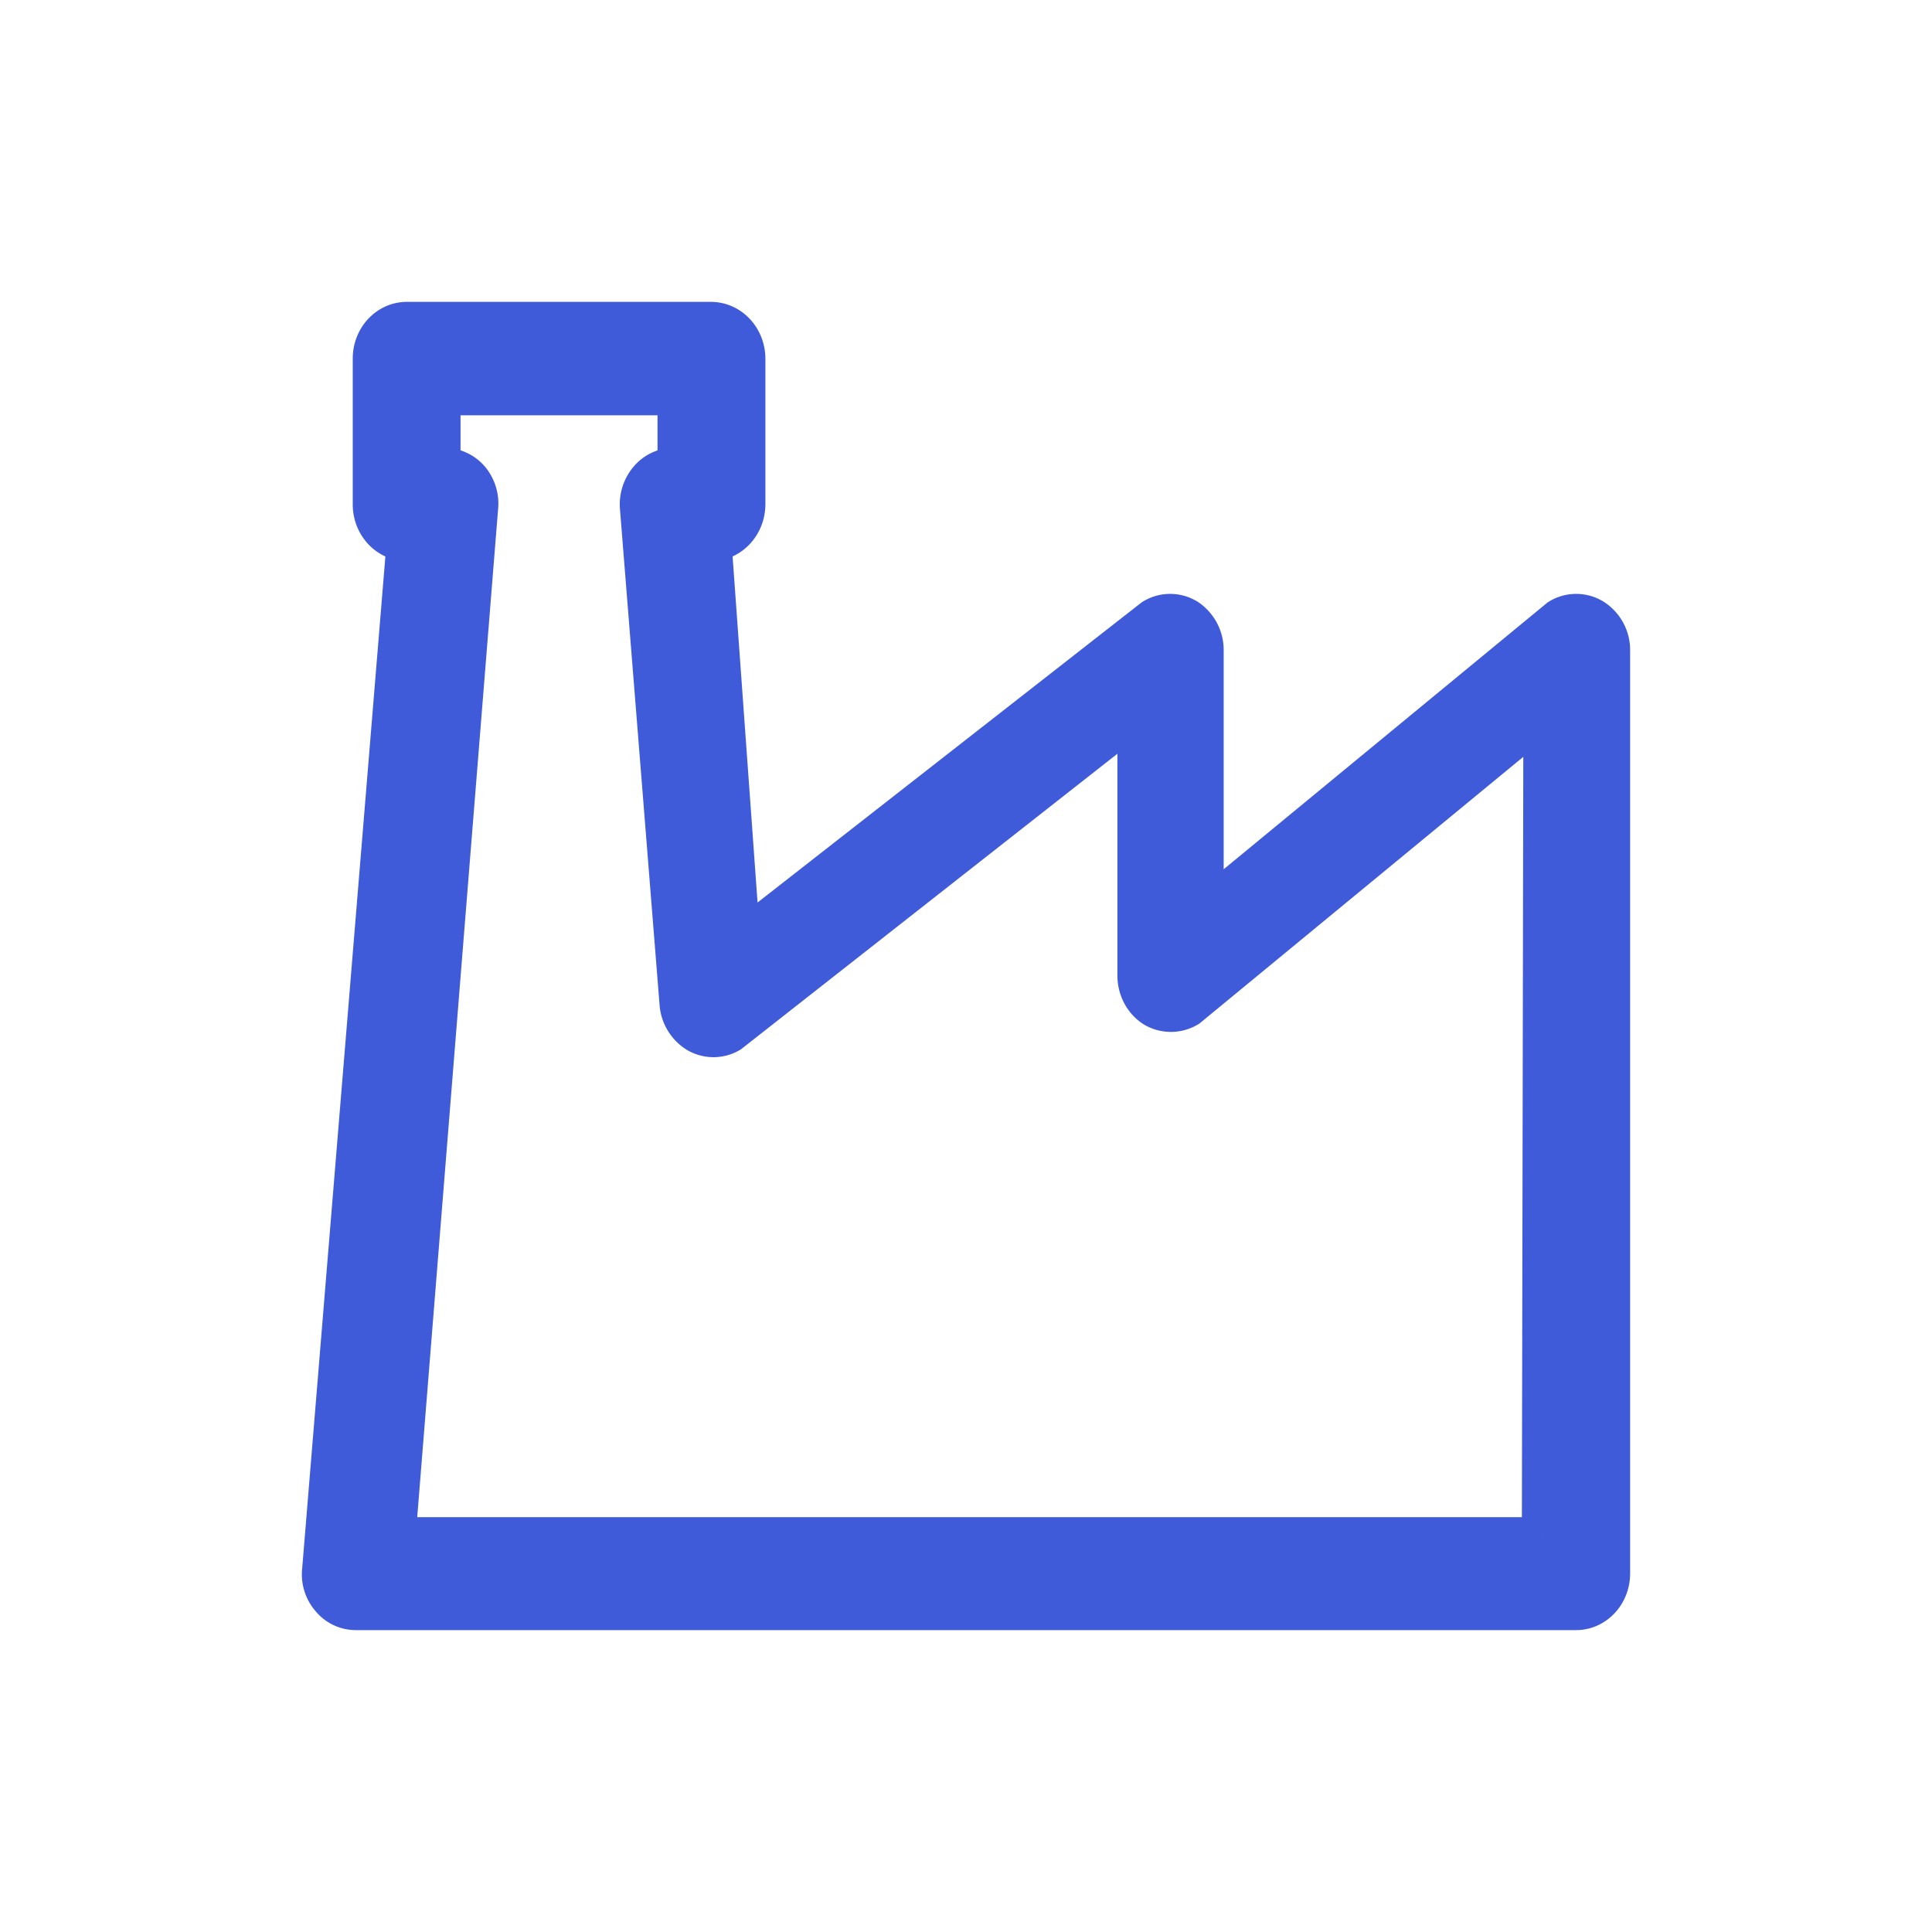 <svg width="24" height="24" xmlns="http://www.w3.org/2000/svg">
    <g fill="none" fill-rule="evenodd">
        <path d="M0 0h24v24H0z"/>
        <path d="M19.789 7.687a.397.397 0 0 0-.418 0l-4.42 3.641v-3.25a.468.468 0 0 0-.206-.391.397.397 0 0 0-.418 0l-5.132 4.01-.359-4.977c.232-.002.42-.204.422-.454V4.454c-.002-.25-.19-.451-.422-.454H5.054c-.233 0-.422.203-.422.454v1.812c0 .251.189.454.422.454L4.003 19.503a.448.448 0 0 0 .108.35.4.4 0 0 0 .31.147h15.157c.233 0 .422-.203.422-.454V8.078a.461.461 0 0 0-.211-.391zm-.634 11.41H4.912L5.938 6.308a.466.466 0 0 0-.103-.348.419.419 0 0 0-.314-.148h-.05v-.903h2.947v.903h-.044a.41.41 0 0 0-.313.147.476.476 0 0 0-.11.35l.492 6.16a.468.468 0 0 0 .221.36.396.396 0 0 0 .398 0l5.069-3.98v3.271c0 .16.079.309.206.391.13.077.287.077.417 0l4.42-3.64-.019 10.226z" stroke="#3F5BD9" stroke-width=".5" fill="#3F5BD9" fill-rule="nonzero"/>
    </g>
</svg>
